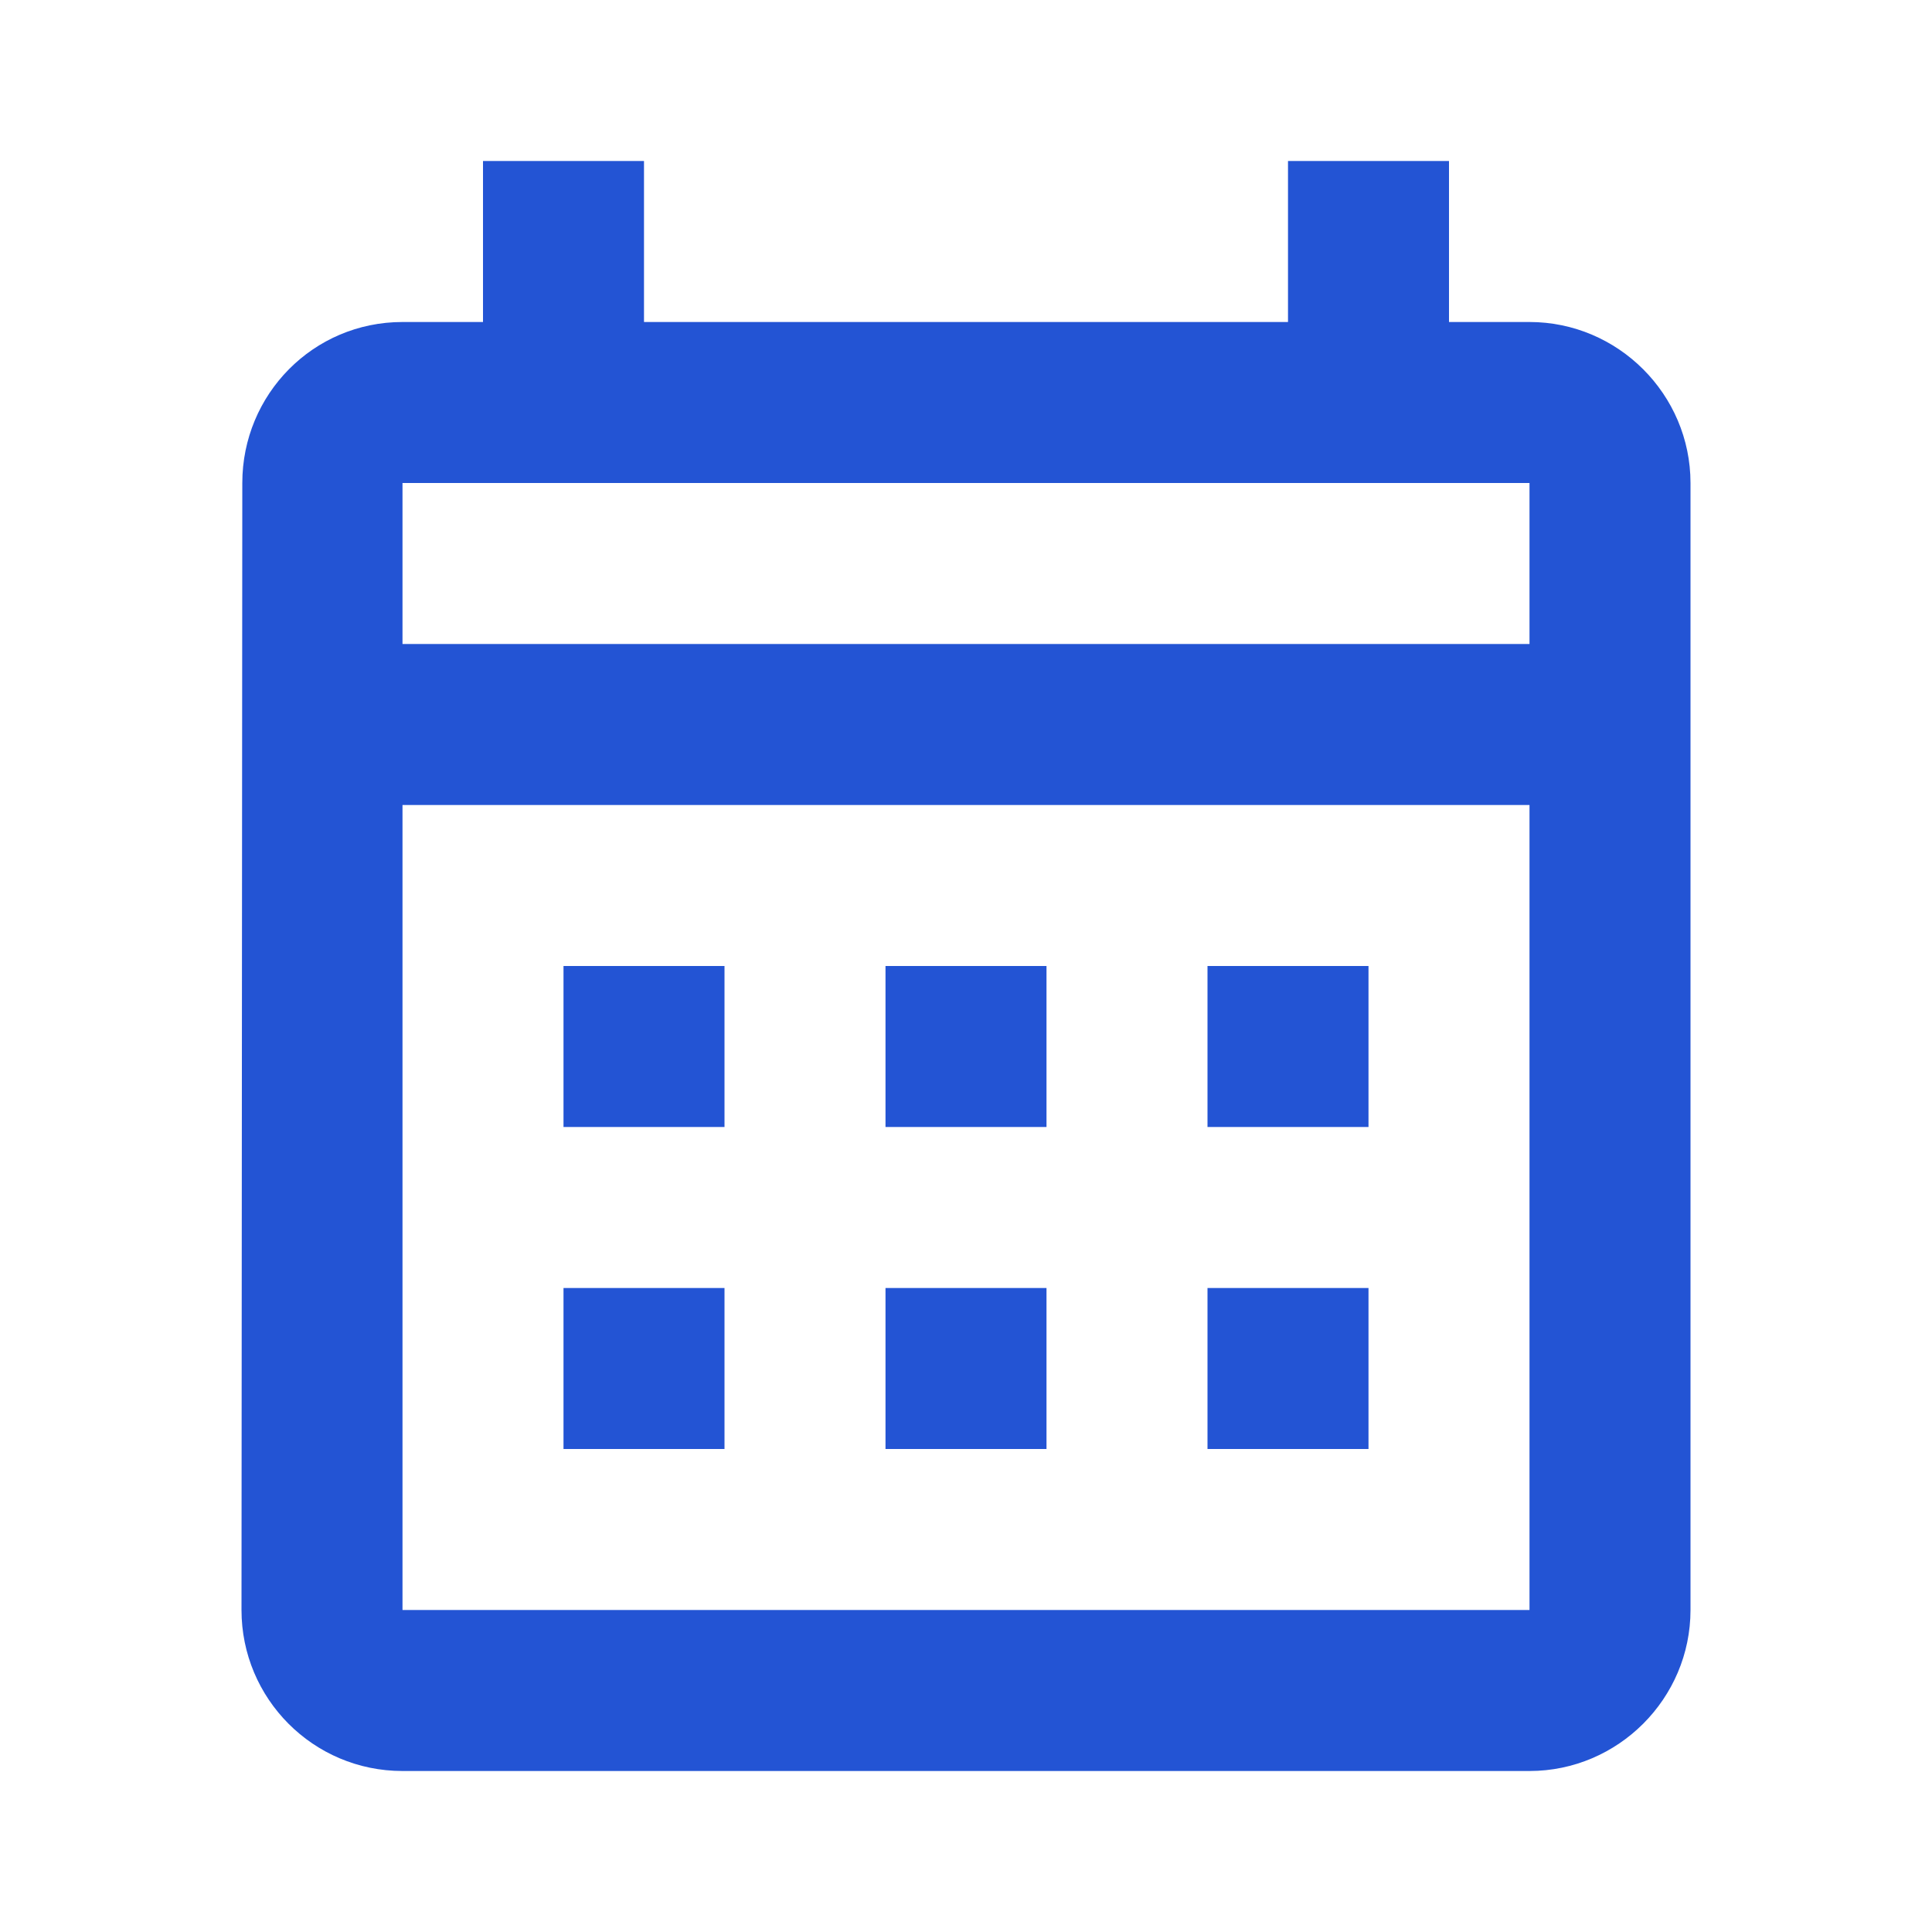 <svg width="36" height="36" viewBox="0 0 36 36" fill="none" xmlns="http://www.w3.org/2000/svg">
<path d="M28.5 6H27V3H24V6H12V3H9V6H7.5C5.835 6 4.515 7.35 4.515 9L4.5 30C4.5 31.65 5.835 33 7.5 33H28.5C30.15 33 31.5 31.65 31.5 30V9C31.5 7.35 30.15 6 28.5 6ZM28.5 30H7.5V15H28.5V30ZM28.5 12H7.5V9H28.5V12ZM13.5 21H10.5V18H13.5V21ZM19.5 21H16.5V18H19.5V21ZM25.5 21H22.5V18H25.5V21ZM13.5 27H10.5V24H13.5V27ZM19.5 27H16.5V24H19.5V27ZM25.5 27H22.5V24H25.5V27Z" fill="#2354D4"/>
</svg>
